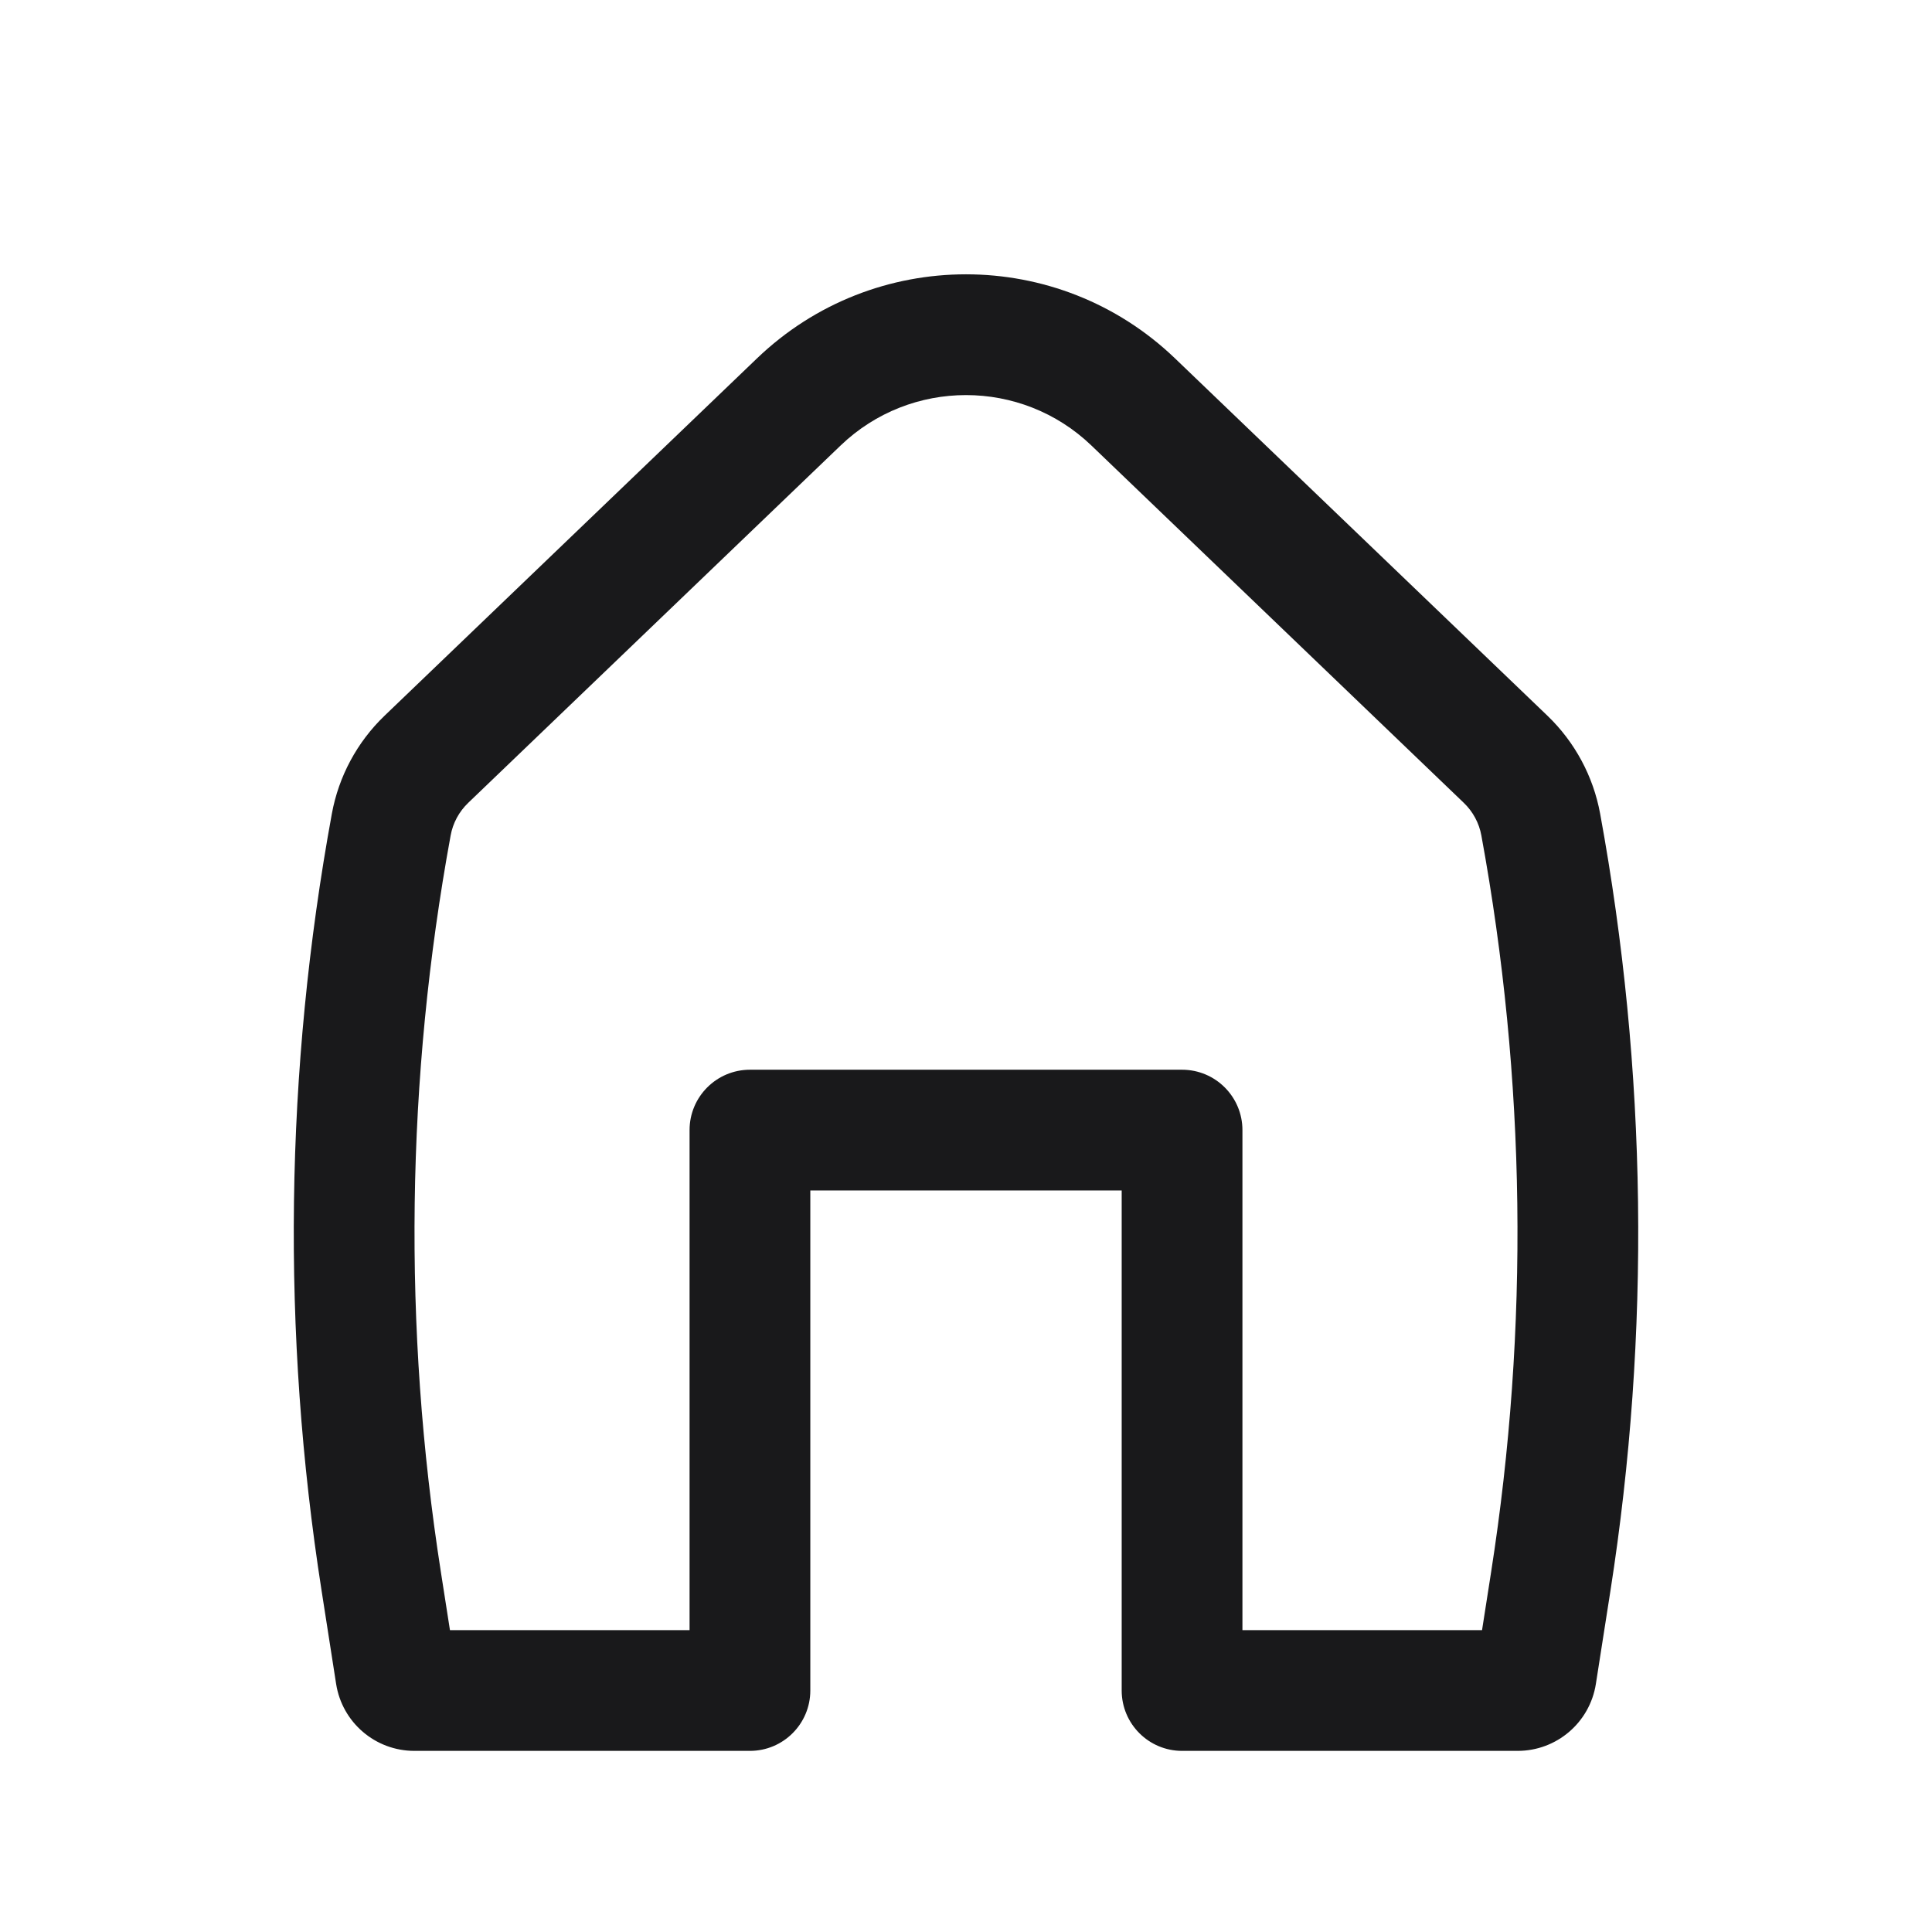 <svg width="48" height="48" viewBox="0 0 48 48" fill="none" xmlns="http://www.w3.org/2000/svg">
<path fill-rule="evenodd" clip-rule="evenodd" d="M27.116 11.069C25.375 9.398 22.625 9.398 20.884 11.069L11.632 19.947C11.405 20.165 11.252 20.448 11.196 20.757C10.087 26.801 10.005 32.988 10.954 39.059L11.179 40.5H17.132V28.077C17.132 27.249 17.803 26.577 18.632 26.577H29.368C30.197 26.577 30.868 27.249 30.868 28.077V40.5H36.821L37.046 39.059C37.995 32.988 37.913 26.801 36.804 20.757C36.748 20.448 36.595 20.165 36.368 19.947L27.116 11.069ZM18.807 8.904C21.709 6.119 26.291 6.119 29.193 8.904L38.446 17.782C39.127 18.436 39.585 19.288 39.755 20.216C40.924 26.591 41.011 33.118 40.011 39.522L39.649 41.837C39.499 42.794 38.675 43.5 37.706 43.5H29.368C28.54 43.5 27.868 42.828 27.868 42V29.577H20.132V42C20.132 42.828 19.46 43.5 18.632 43.5H10.294C9.325 43.5 8.501 42.794 8.351 41.837L7.99 39.522C6.989 33.118 7.076 26.591 8.245 20.216C8.415 19.288 8.873 18.436 9.554 17.782L18.807 8.904Z" fill="#19191B"/>
</svg>
